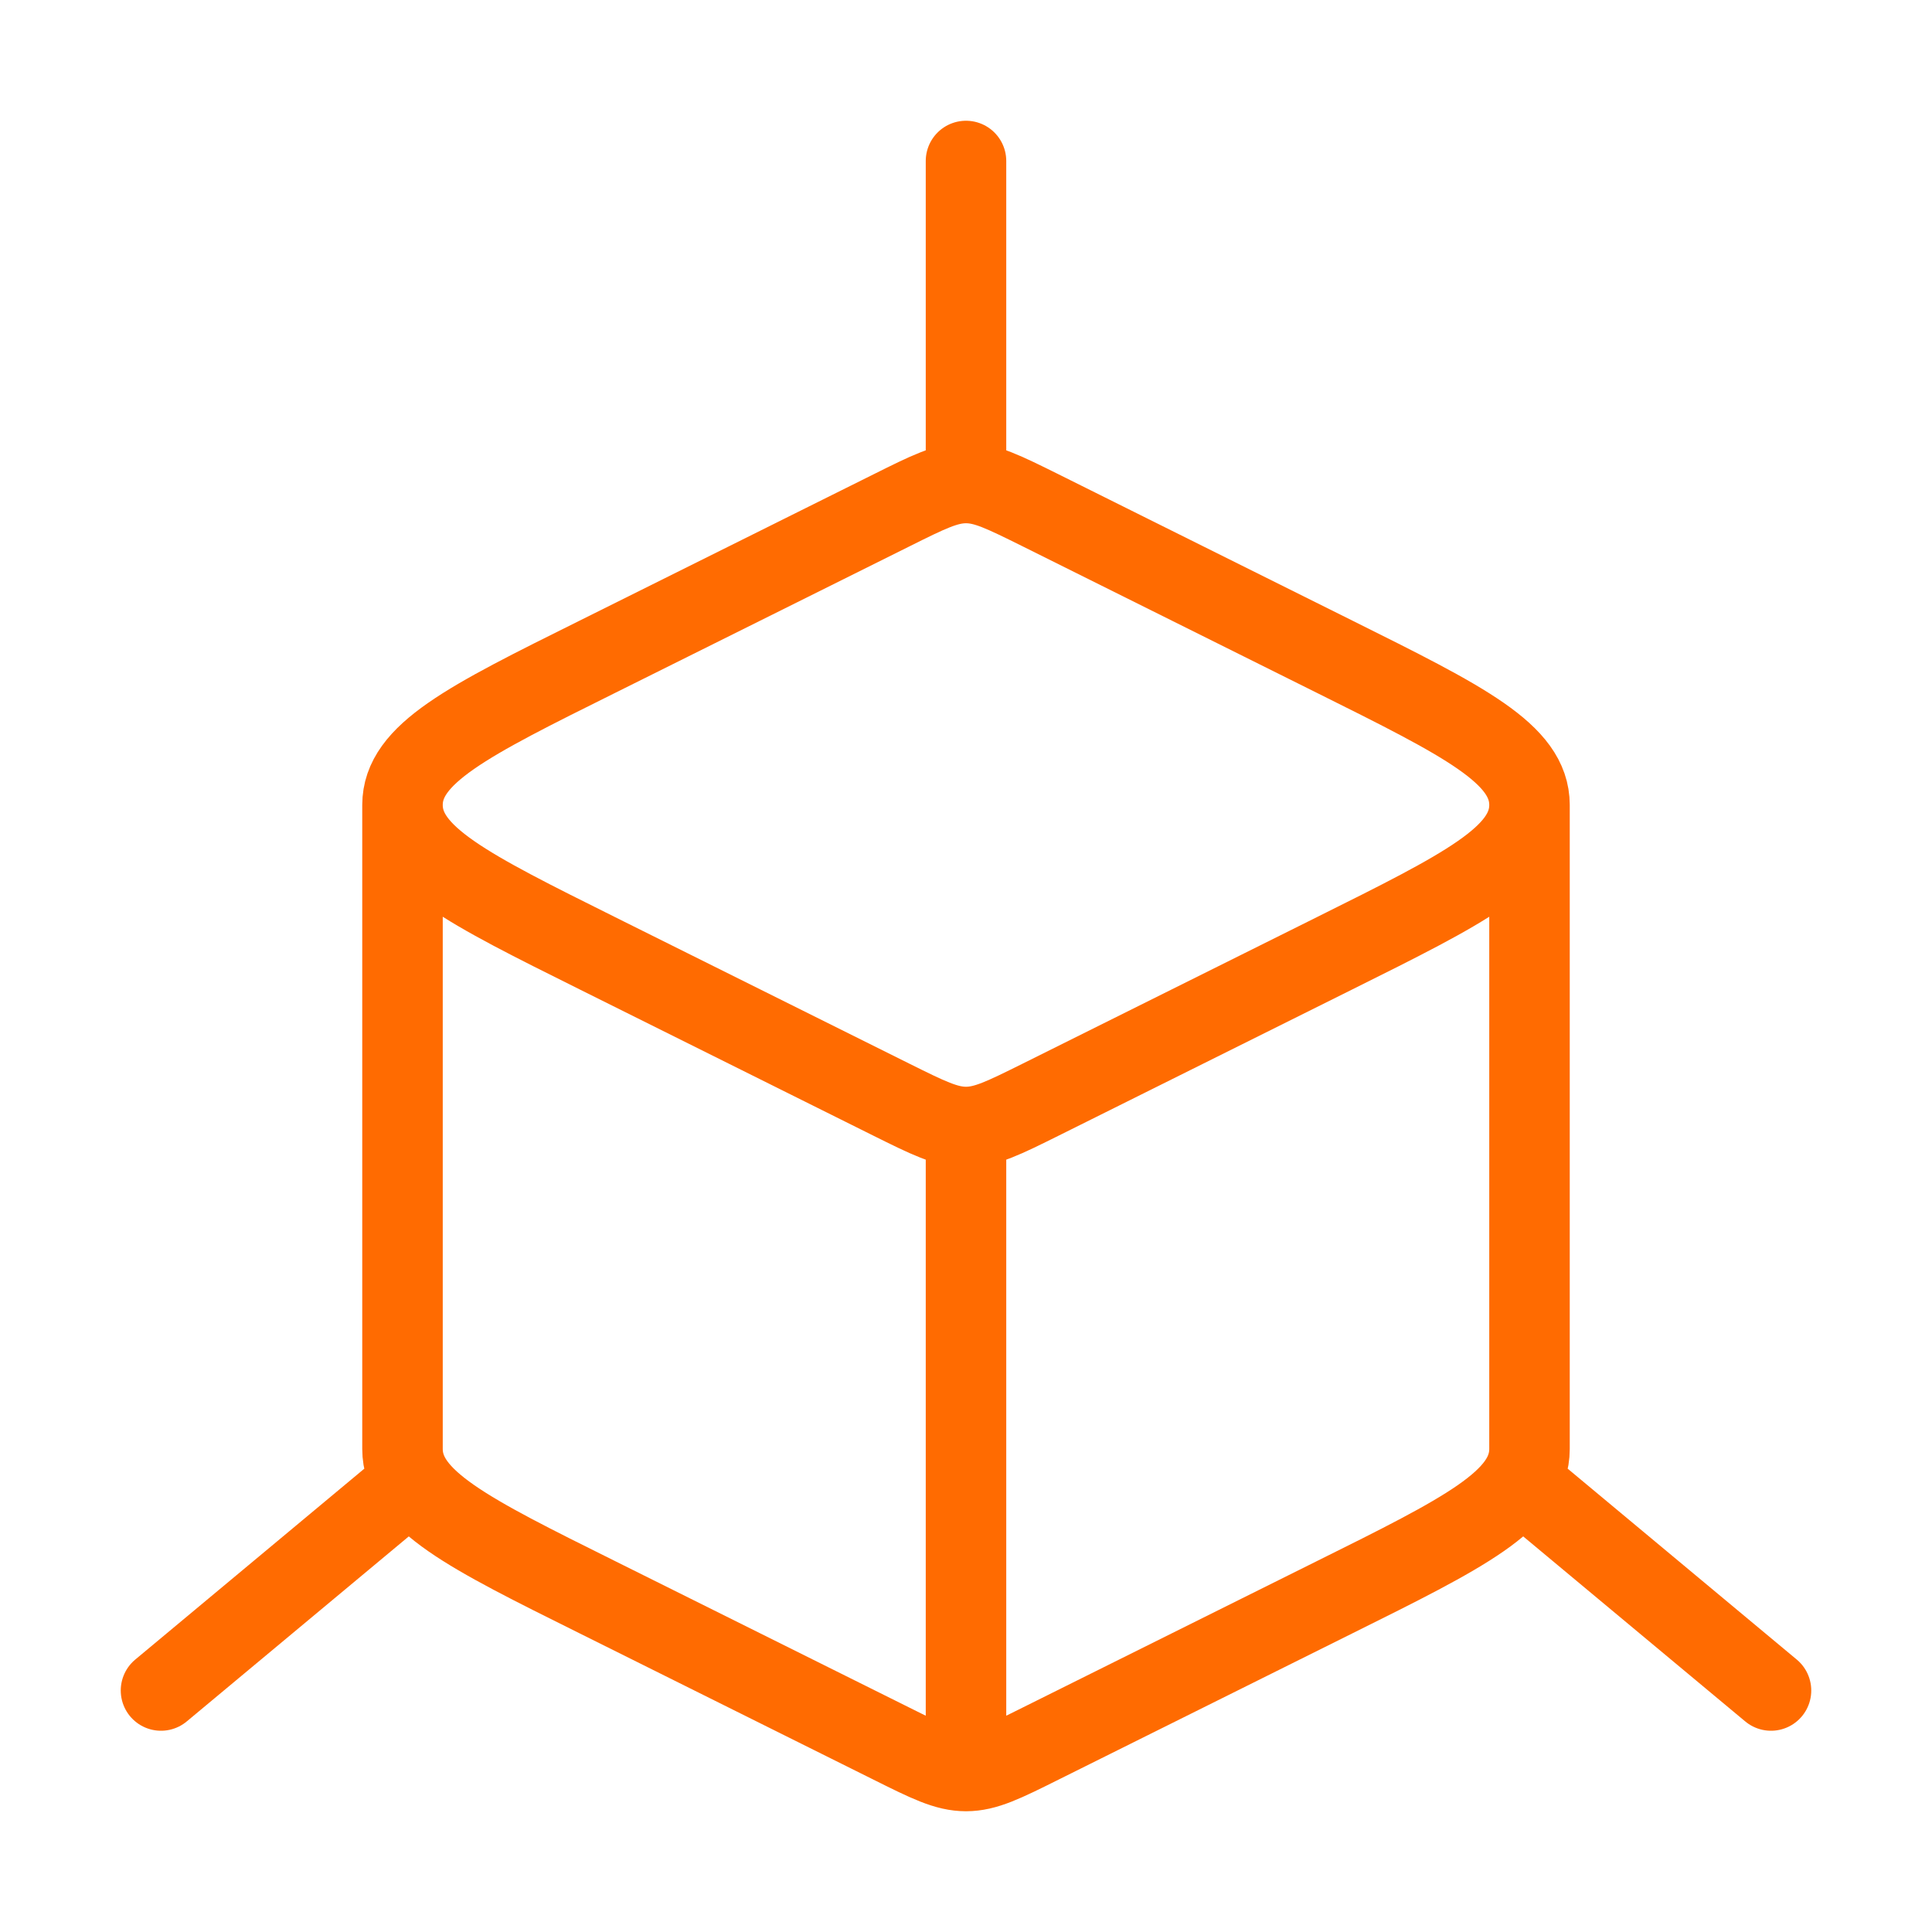 <svg width="72" height="72" viewBox="0 0 72 72" fill="none" xmlns="http://www.w3.org/2000/svg">
<path d="M36 66C36.732 66 37.413 65.661 38.778 64.98L49.728 59.529C54.579 57.12 57 55.911 57 54V30M36 66C35.268 66 34.587 65.661 33.222 64.98L22.272 59.529C17.421 57.12 15 55.911 15 54V30M36 66V42M57 30C57 28.089 54.576 26.883 49.731 24.471L38.778 19.017C37.41 18.339 36.732 18 36 18M57 30C57 31.911 54.576 33.117 49.731 35.529L38.778 40.983C37.413 41.661 36.732 42 36 42M15 30C15 28.089 17.421 26.88 22.272 24.471L33.222 19.02C34.587 18.339 35.268 18 36 18M15 30C15 31.911 17.424 33.117 22.269 35.529L33.222 40.983C34.587 41.661 35.268 42 36 42M36 18V6M66 63L57 55.5M6 63L15 55.5" stroke="#FF6B01" stroke-width="3" stroke-linecap="round" stroke-linejoin="round"/>
</svg>
